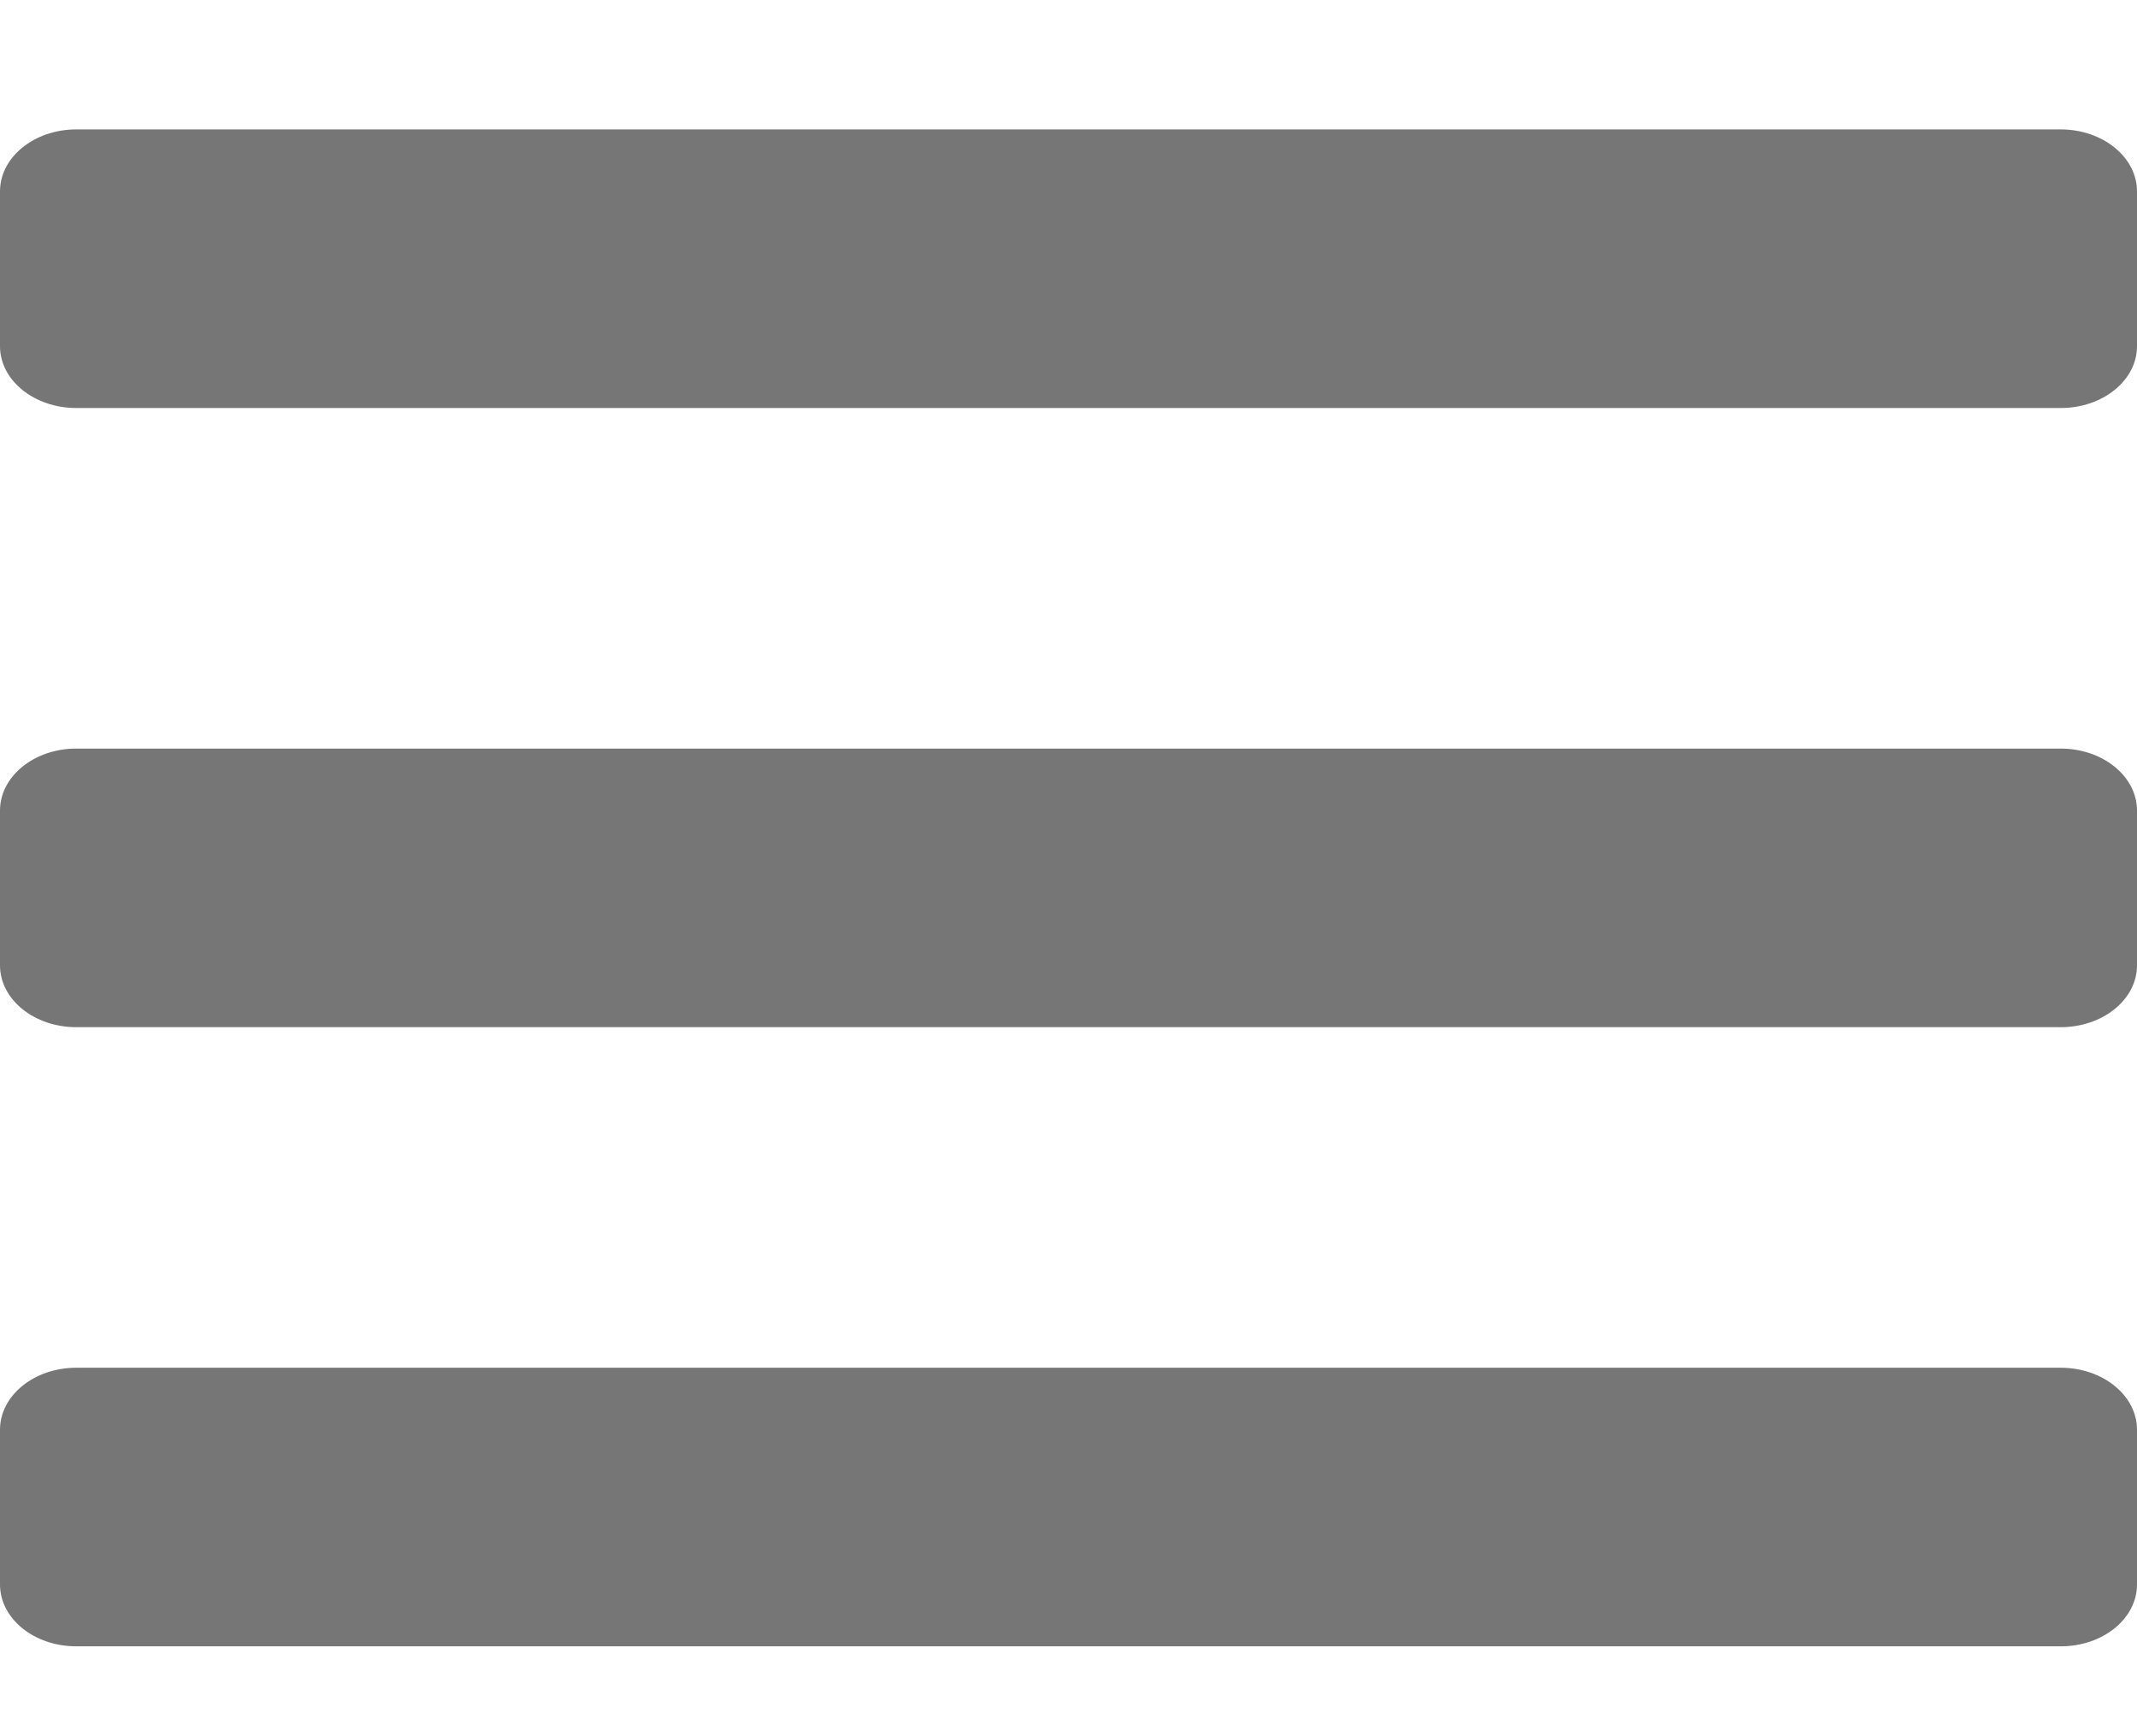 <svg width="16" height="13" viewBox="0 0 16 13" fill="none" xmlns="http://www.w3.org/2000/svg">
<path d="M0.571 3.055H15.429C15.744 3.055 16 2.848 16 2.592V1.433C16 1.177 15.744 0.969 15.429 0.969H0.571C0.256 0.969 0 1.177 0 1.433V2.592C0 2.848 0.256 3.055 0.571 3.055ZM0.571 7.691H15.429C15.744 7.691 16 7.484 16 7.228V6.069C16 5.813 15.744 5.605 15.429 5.605H0.571C0.256 5.605 0 5.813 0 6.069V7.228C0 7.484 0.256 7.691 0.571 7.691ZM0.571 12.327H15.429C15.744 12.327 16 12.12 16 11.864V10.705C16 10.449 15.744 10.241 15.429 10.241H0.571C0.256 10.241 0 10.449 0 10.705V11.864C0 12.12 0.256 12.327 0.571 12.327Z" fill="#767676"/>
</svg>
